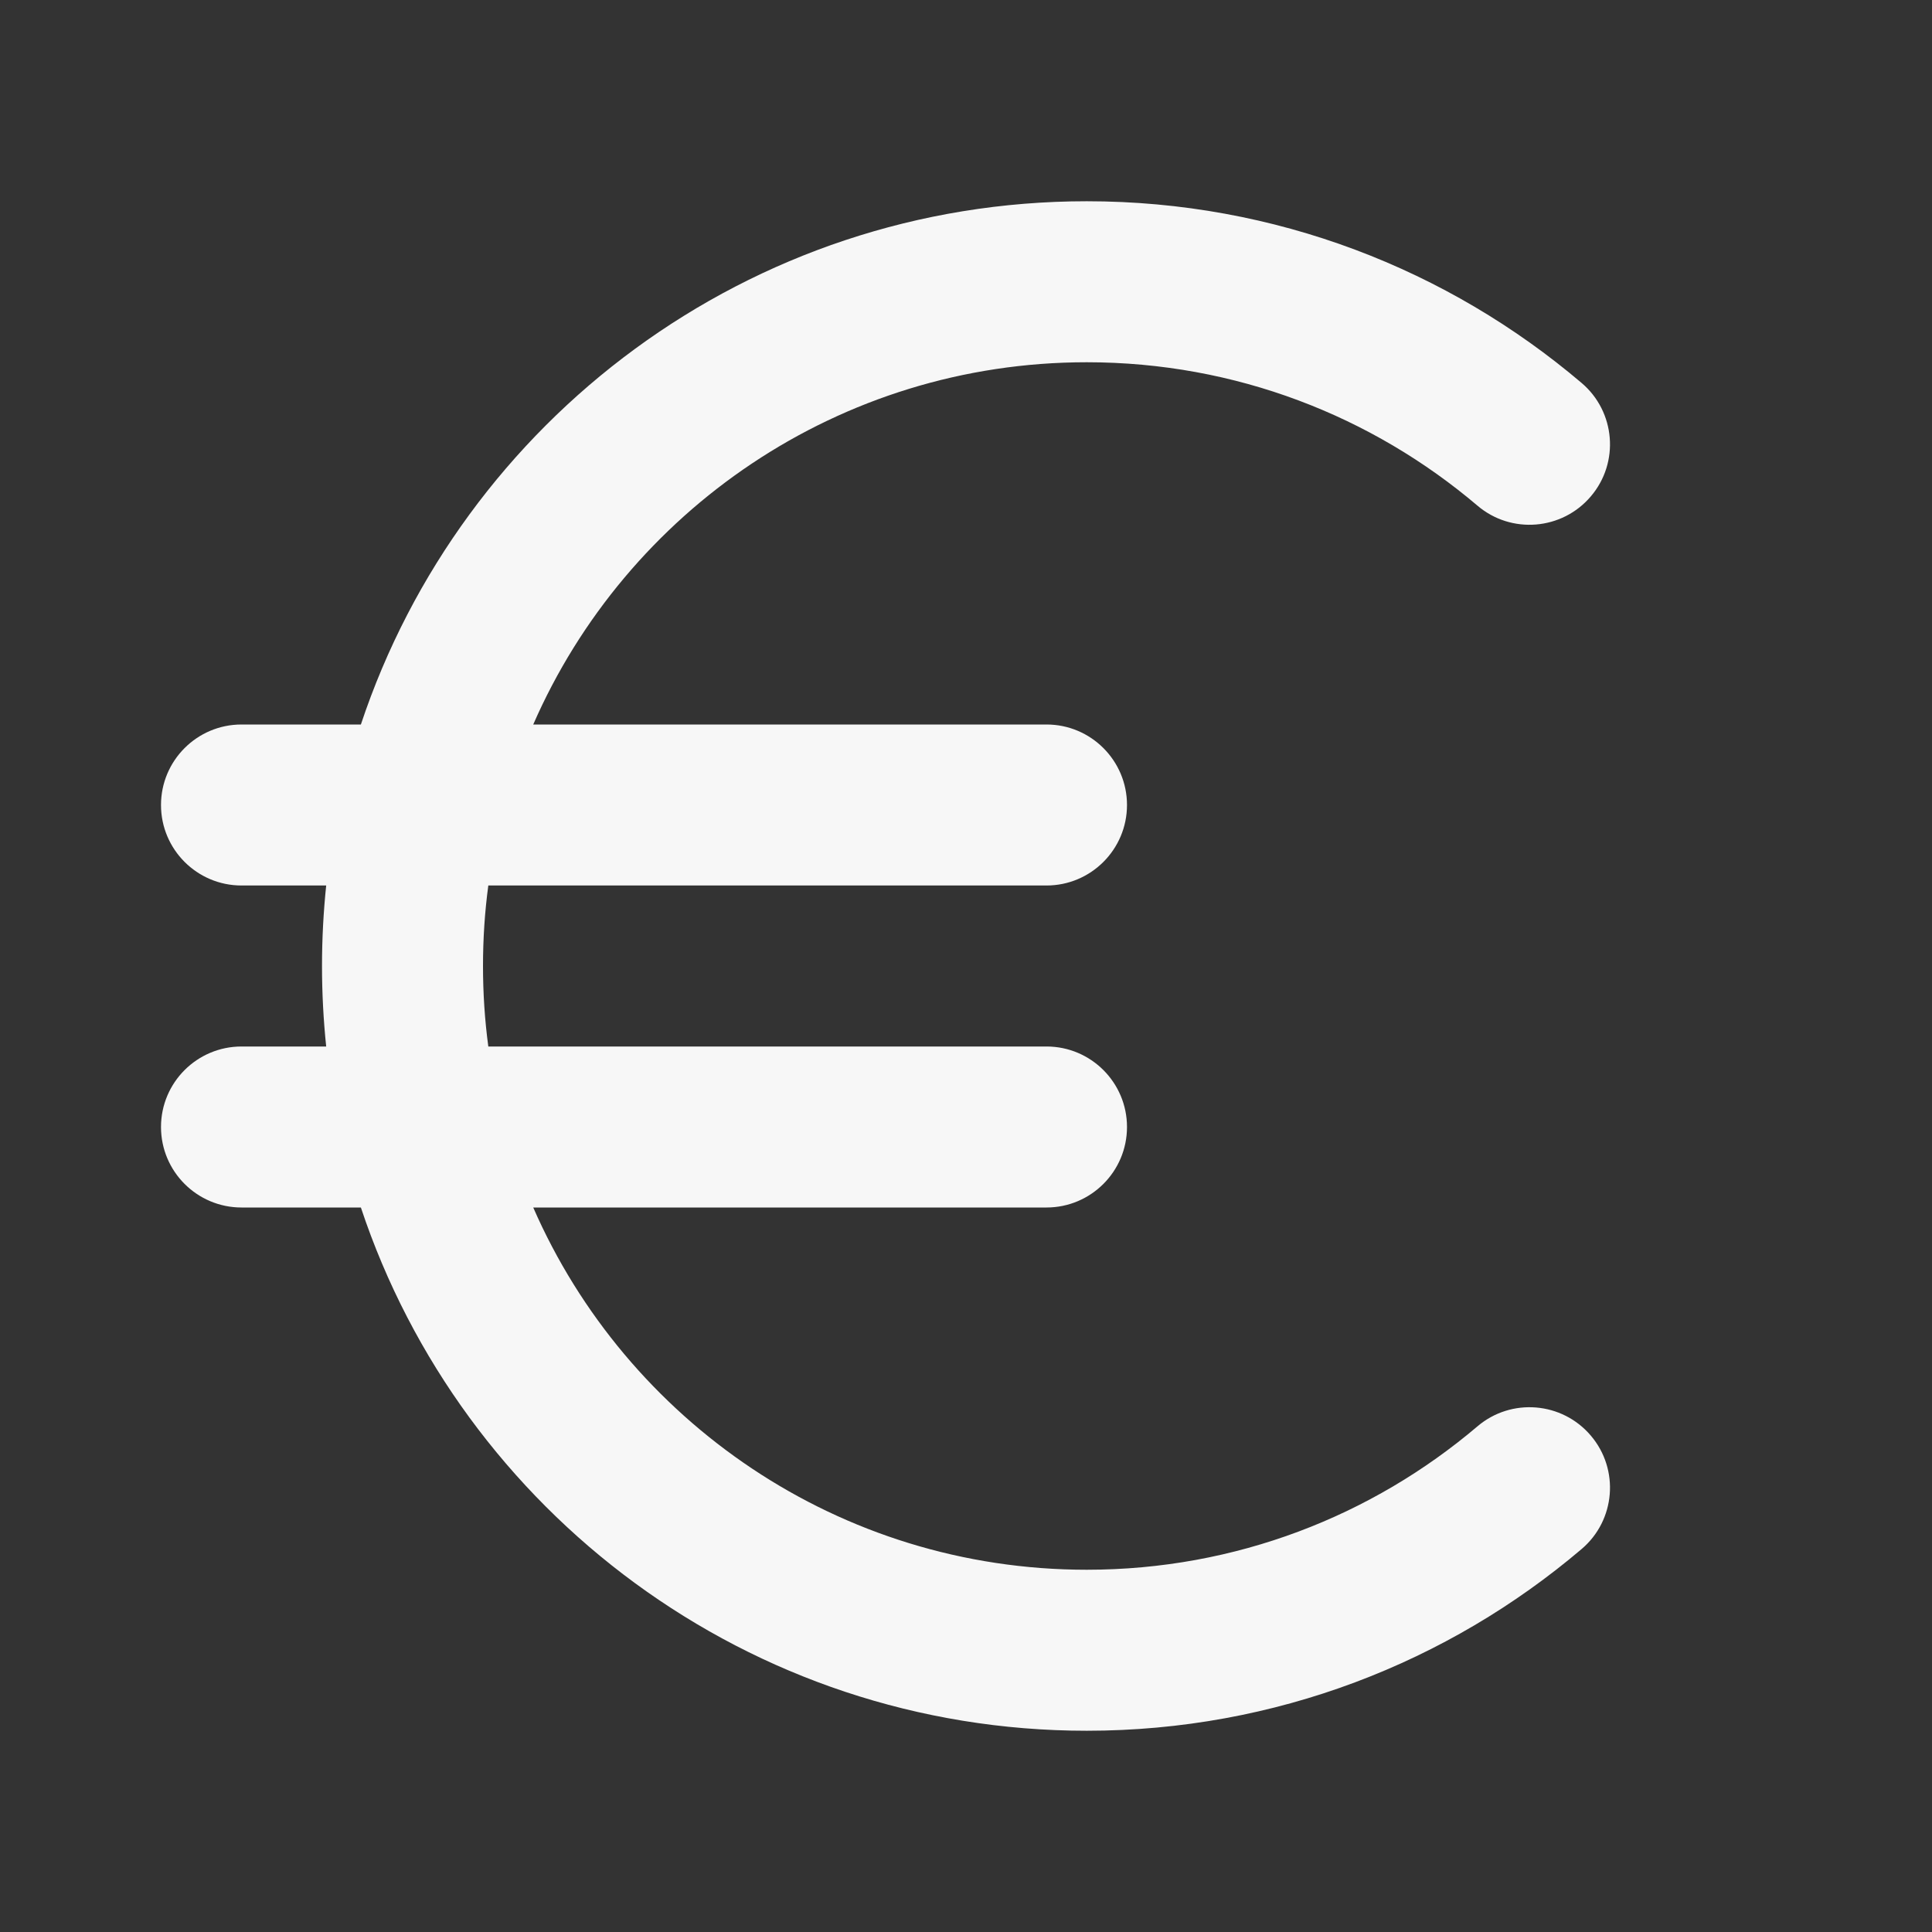 <svg width="24" height="24" xmlns="http://www.w3.org/2000/svg" viewBox="0 0 24 24"><rect x="0" y="0" width="24" height="24" fill="#333333" stroke="none"/><title>currency euro</title><g fill="none" class="nc-icon-wrapper"><path d="M6.624 9C7.781 6.351 10.425 4.5 13.5 4.5C15.351 4.5 17.044 5.17 18.353 6.281C18.773 6.639 19.405 6.587 19.762 6.166C20.12 5.746 20.068 5.114 19.647 4.757C17.991 3.35 15.844 2.5 13.5 2.5C9.302 2.5 5.739 5.223 4.483 9H3C2.448 9 2 9.448 2 10C2 10.552 2.448 11 3 11H4.052C4.018 11.329 4 11.662 4 12C4 12.338 4.018 12.671 4.052 13H3C2.448 13 2 13.448 2 14C2 14.552 2.448 15 3 15H4.483C5.739 18.777 9.302 21.5 13.5 21.5C15.844 21.5 17.991 20.65 19.647 19.243C20.068 18.886 20.12 18.255 19.762 17.834C19.405 17.413 18.773 17.361 18.353 17.719C17.044 18.83 15.351 19.5 13.5 19.5C10.425 19.5 7.781 17.649 6.624 15H13C13.552 15 14 14.552 14 14C14 13.448 13.552 13 13 13H6.066C6.022 12.673 6 12.339 6 12C6 11.661 6.022 11.327 6.066 11H13C13.552 11 14 10.552 14 10C14 9.448 13.552 9 13 9H6.624Z" fill="#F7F7F7"></path></g></svg>